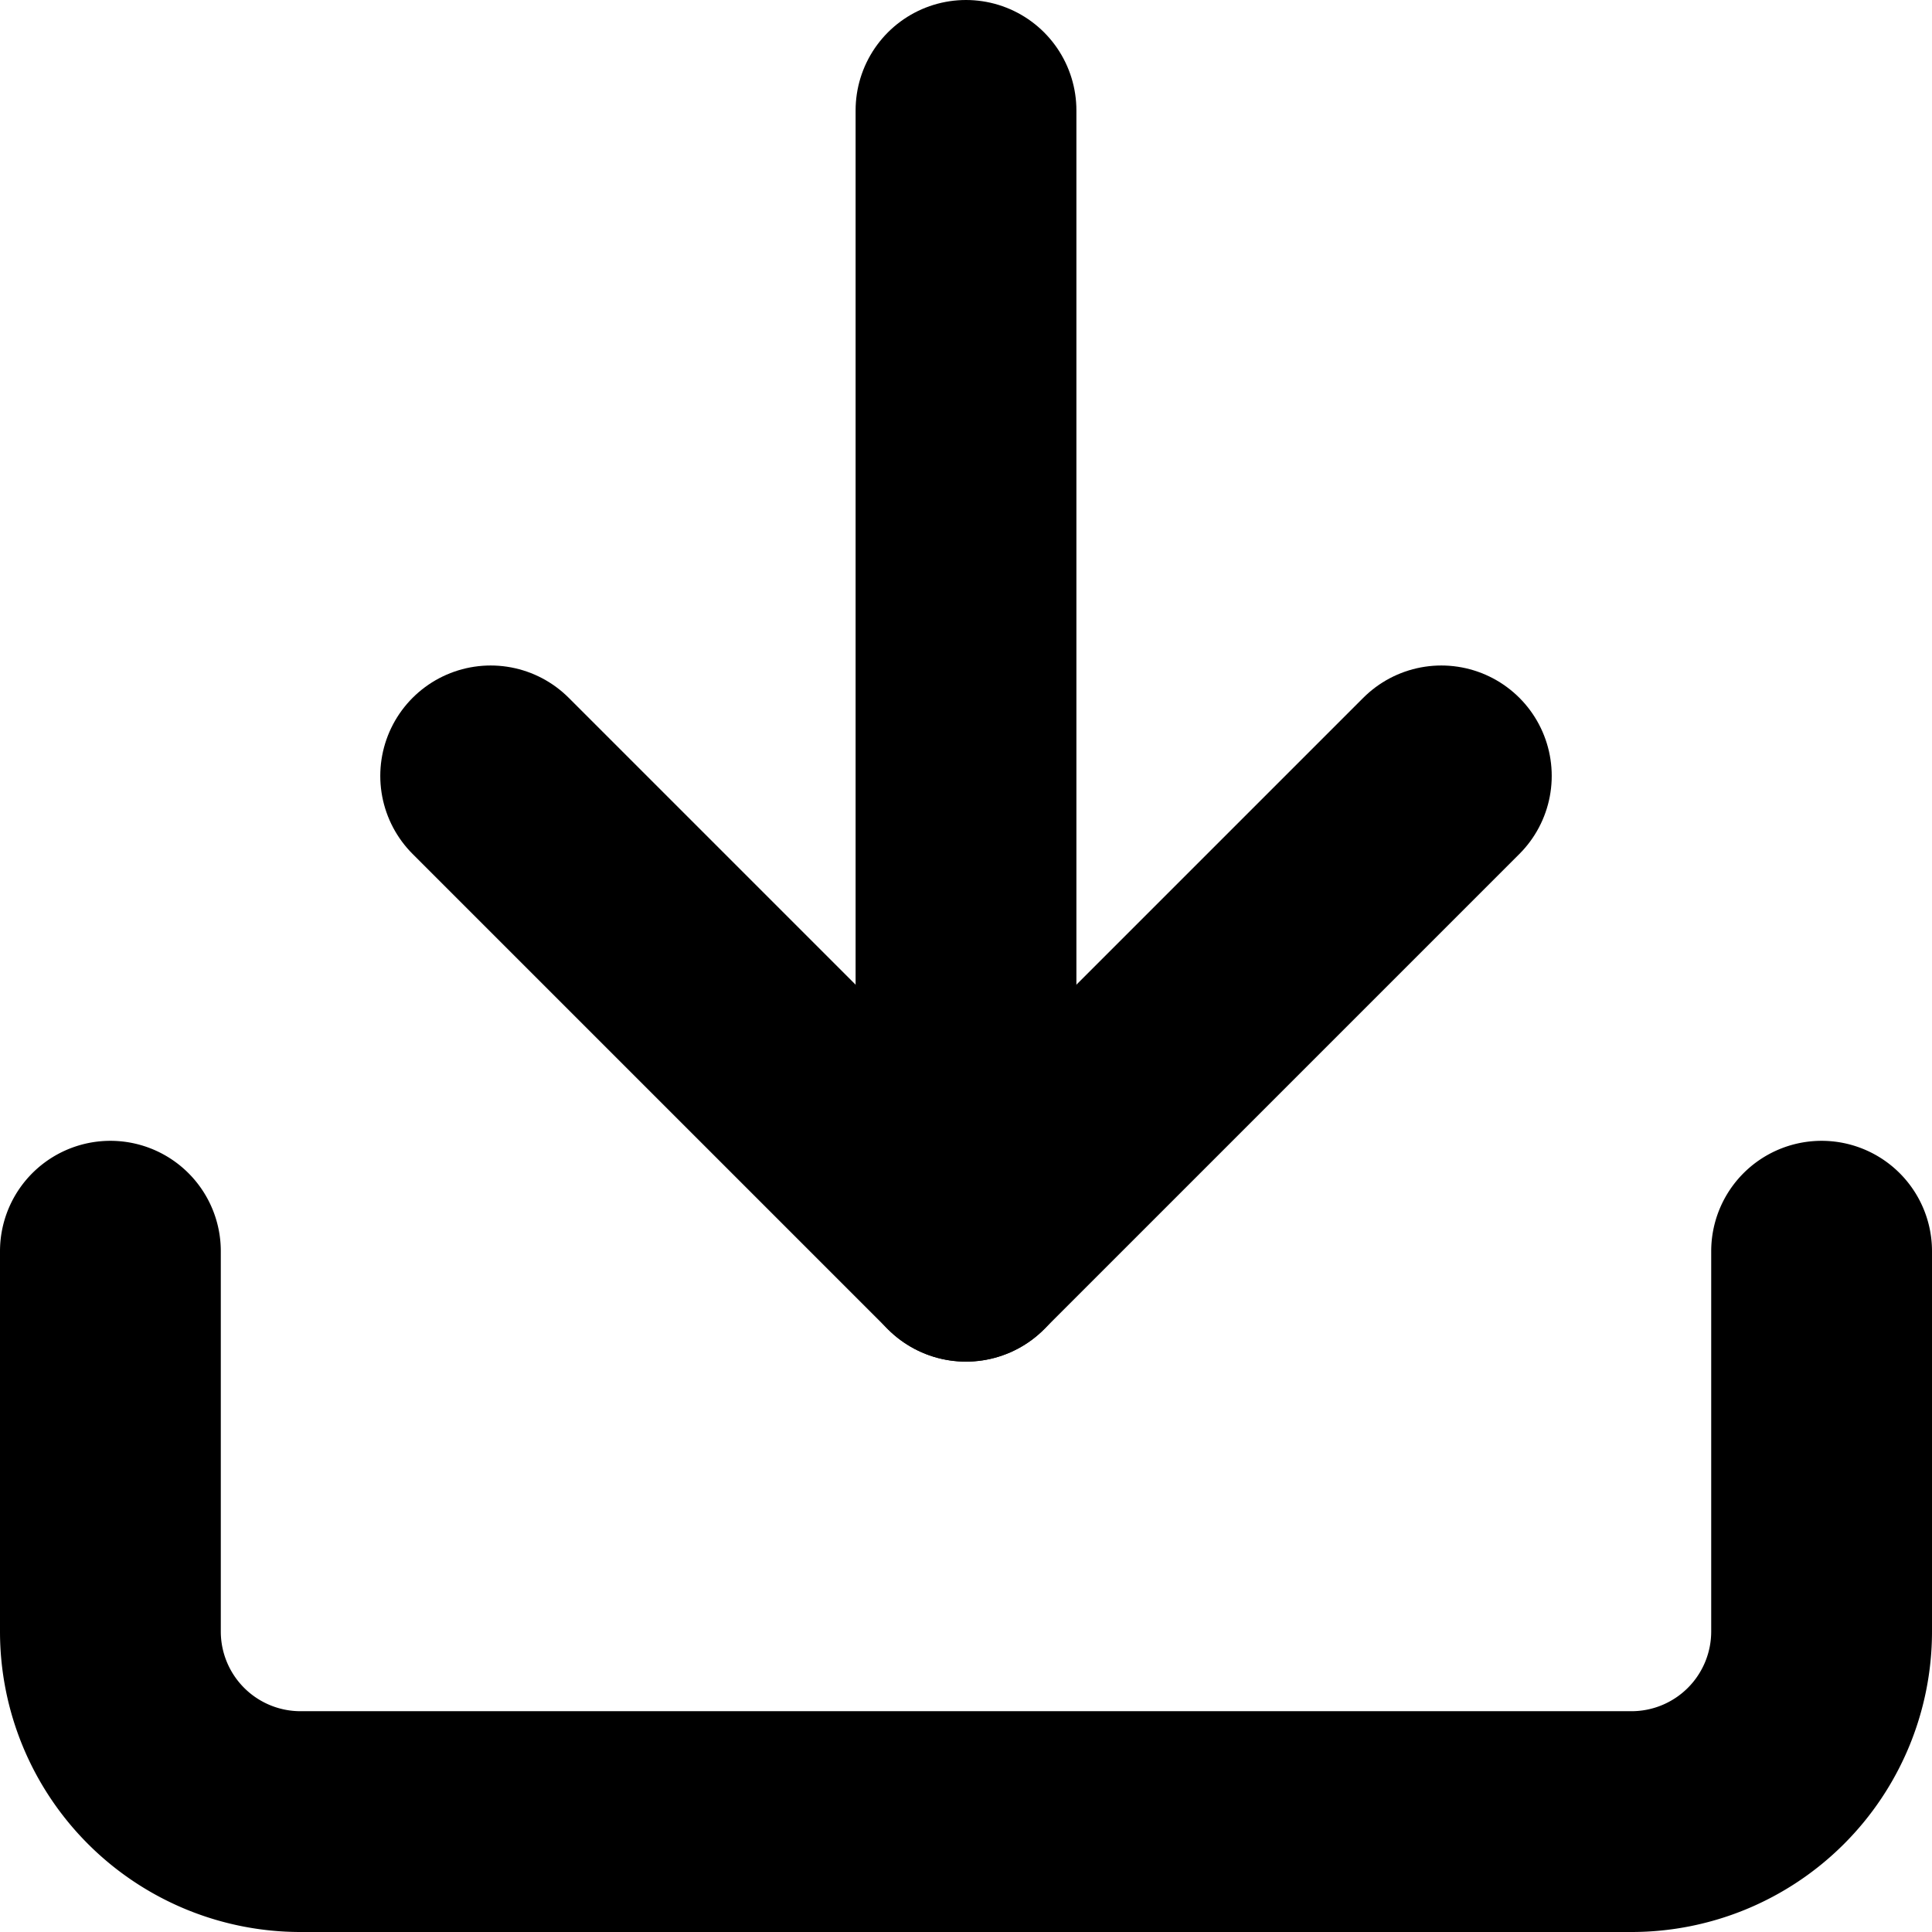 <svg xmlns="http://www.w3.org/2000/svg" width="35" height="35" viewBox="0 0 35 35">
  <g id="Icon_feather-download" data-name="Icon feather-download" transform="translate(-2.5 -2.5)">
    <path id="Pfad_2525" data-name="Pfad 2525" d="M35.5,22.5v6.889a3.444,3.444,0,0,1-3.444,3.444H7.944A3.444,3.444,0,0,1,4.5,29.389V22.5" transform="translate(0 2.667)" fill="none" stroke="#000" stroke-linecap="round" stroke-linejoin="round" stroke-width="4"/>
    <path id="Pfad_2526" data-name="Pfad 2526" d="M10.5,15l8.611,8.611L27.722,15" transform="translate(0.889 1.556)" fill="none" stroke="#000" stroke-linecap="round" stroke-linejoin="round" stroke-width="4"/>
    <path id="Pfad_2527" data-name="Pfad 2527" d="M18,25.167V4.5" transform="translate(2)" fill="none" stroke="#000" stroke-linecap="round" stroke-linejoin="round" stroke-width="4"/>
  </g>
</svg>
